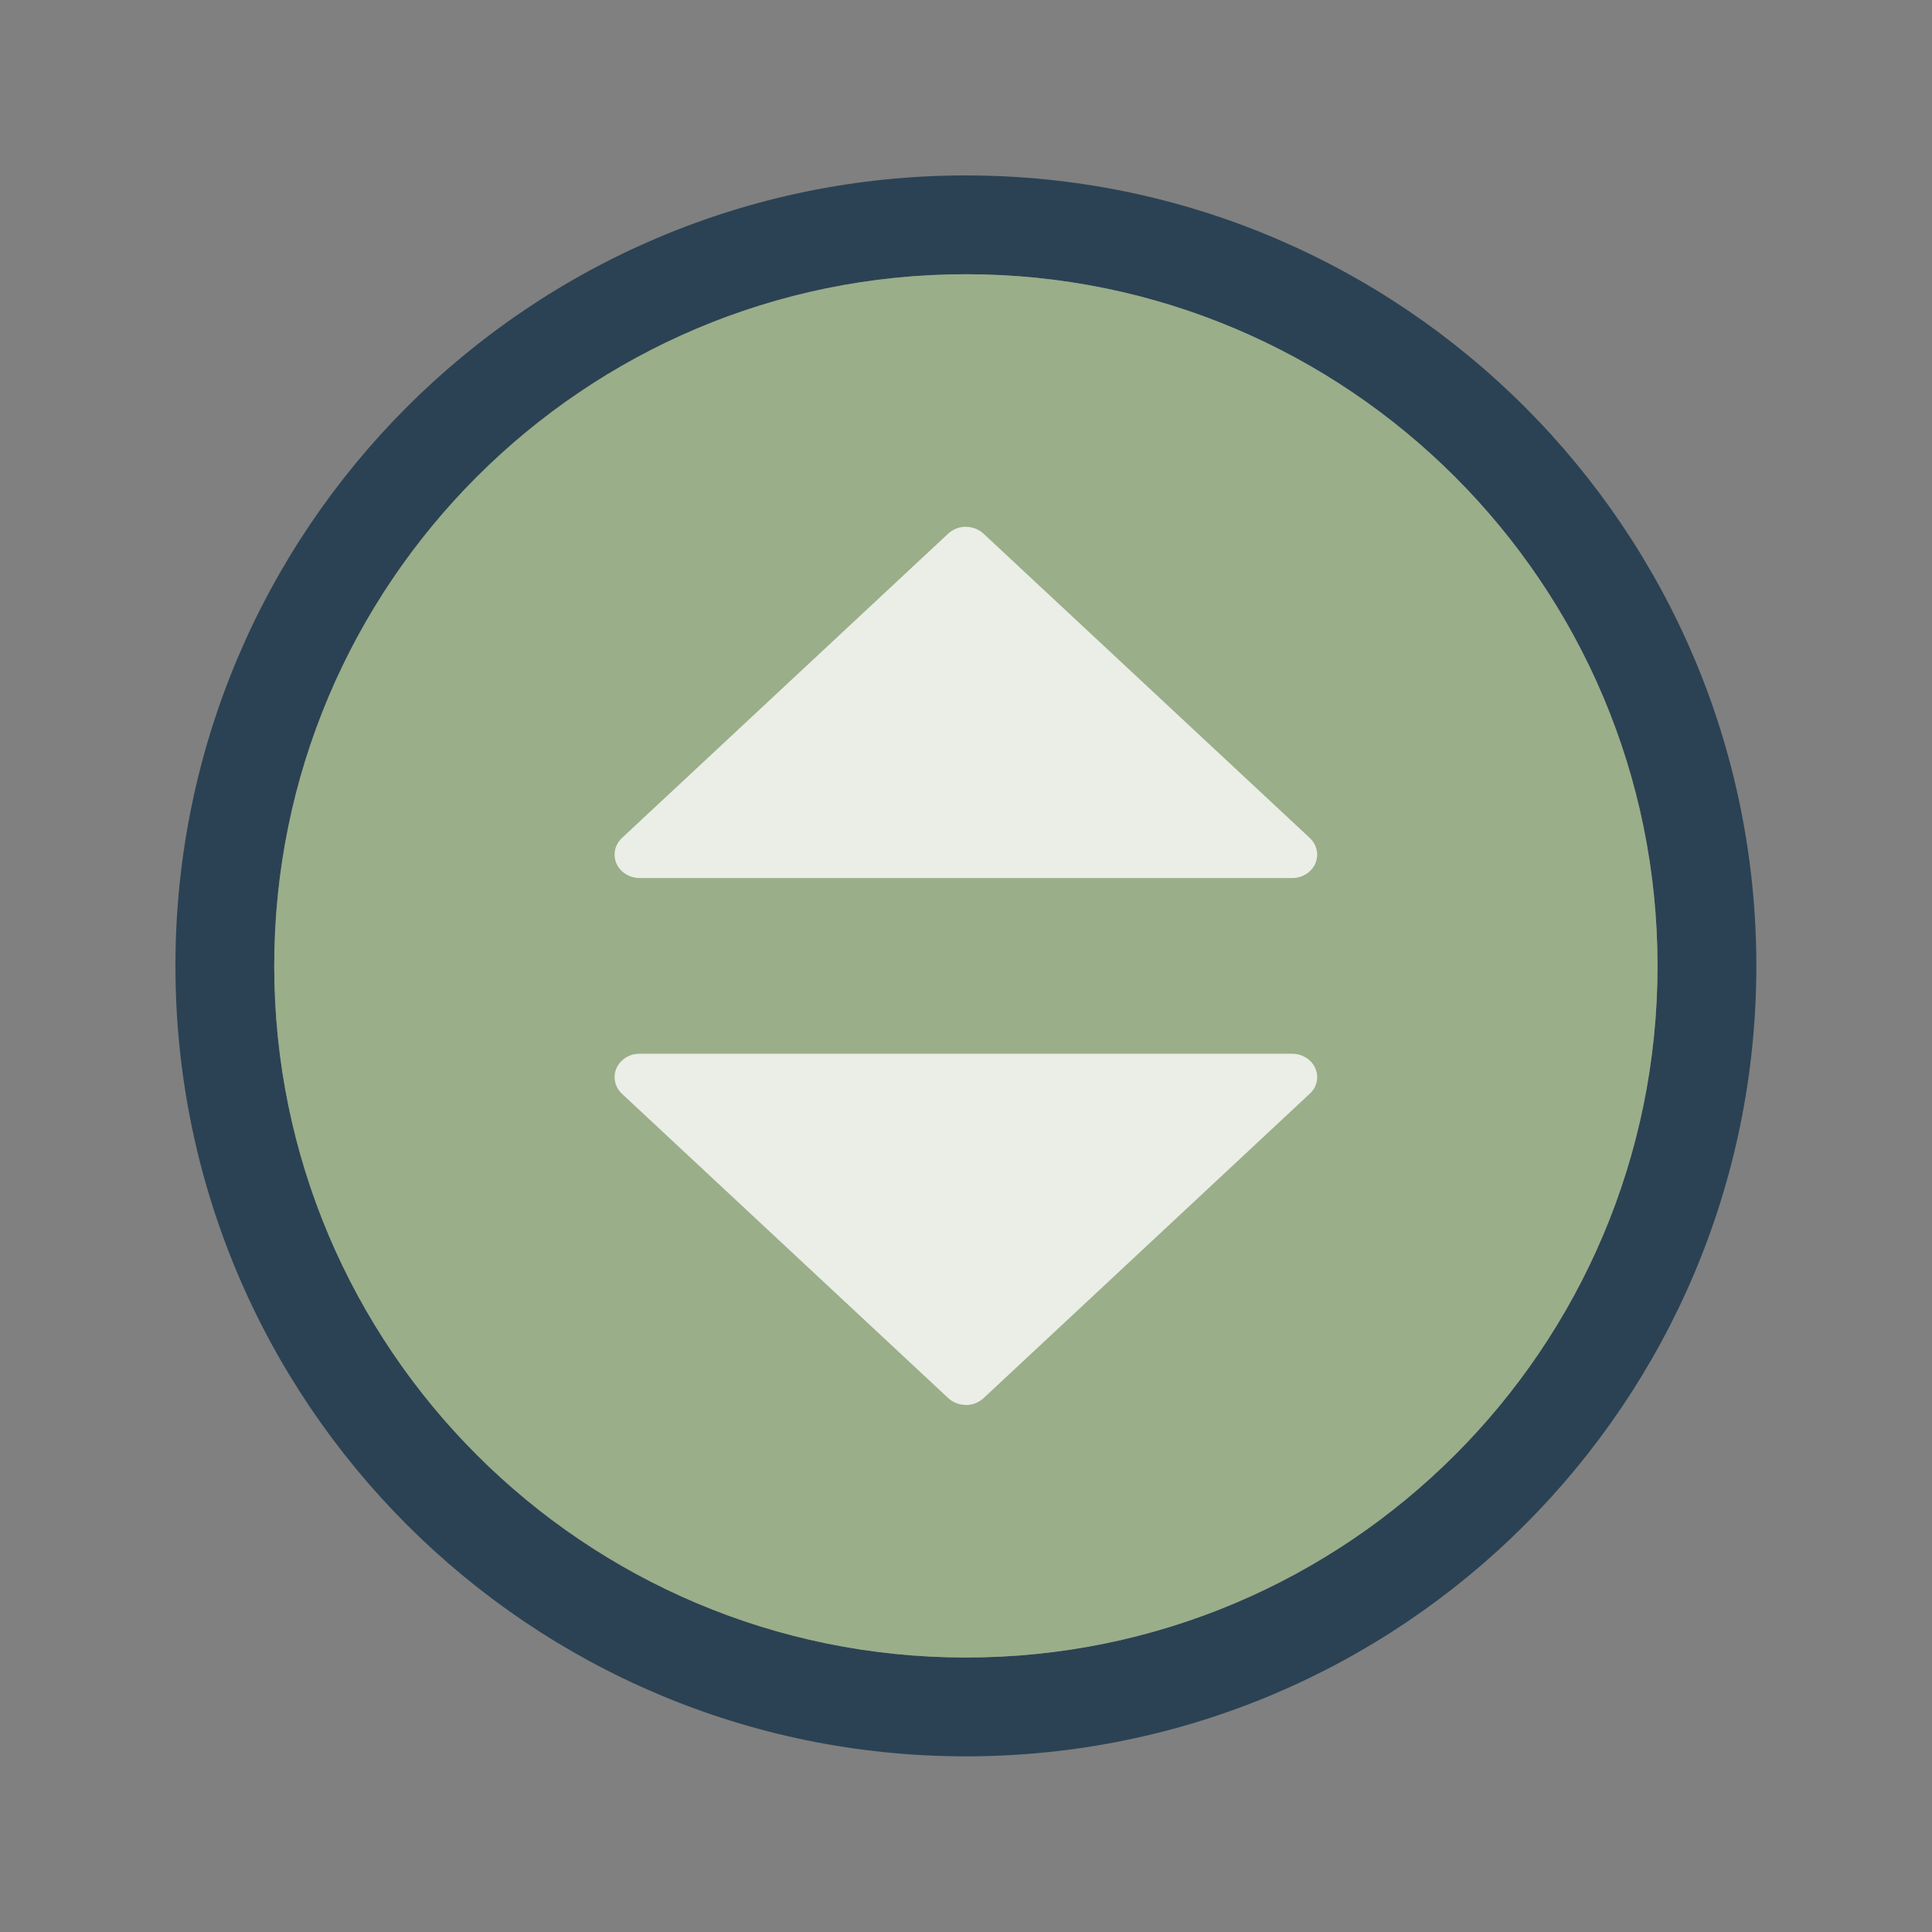 <?xml version="1.0" encoding="UTF-8" standalone="no"?>
<svg viewBox="0 0 50 50"
 xmlns="http://www.w3.org/2000/svg" xmlns:xlink="http://www.w3.org/1999/xlink" version="1.2" baseProfile="tiny">
<rect x="0" y="0" width="50" height="50" fill="#808080" stroke="none"/>
<title>Qt SVG Document</title>
<desc>Generated with Qt</desc>
<defs>
</defs>
<g fill="none" stroke="black" stroke-width="1" fill-rule="evenodd" stroke-linecap="square" stroke-linejoin="bevel" >

<g fill="#000000" fill-opacity="1" stroke="none" transform="matrix(2.273,0,0,2.273,50,50)"
font-family="Inter" font-size="10" font-weight="400" font-style="normal" 
opacity="0.001" >
<rect x="-22" y="-22" width="22" height="22"/>
</g>

<g fill="#2b4254" fill-opacity="1" stroke="none" transform="matrix(2.273,0,0,2.273,50,50)"
font-family="Inter" font-size="10" font-weight="400" font-style="normal" 
>
<path vector-effect="none" fill-rule="nonzero" d="M-11,-20 C-15.97,-20 -20,-15.971 -20,-11 C-20,-6.029 -15.97,-2 -11,-2 C-6.03,-2 -2,-6.029 -2,-11 C-2,-15.971 -6.03,-20 -11,-20 M-11,-18.875 C-6.651,-18.875 -3.125,-15.349 -3.125,-11 C-3.125,-6.651 -6.651,-3.125 -11,-3.125 C-15.349,-3.125 -18.875,-6.651 -18.875,-11 C-18.875,-15.349 -15.349,-18.875 -11,-18.875 M-11,-18.875"/>
</g>

<g fill="#a3be8c" fill-opacity="1" stroke="none" transform="matrix(2.273,0,0,2.273,50,50)"
font-family="Inter" font-size="10" font-weight="400" font-style="normal" 
opacity="0.75" >
<path vector-effect="none" fill-rule="evenodd" d="M-18.875,-11 C-18.875,-15.349 -15.349,-18.875 -11,-18.875 C-6.651,-18.875 -3.125,-15.349 -3.125,-11 L-3.125,-11 C-3.125,-6.651 -6.651,-3.125 -11,-3.125 C-15.349,-3.125 -18.875,-6.651 -18.875,-11 L-18.875,-11"/>
</g>

<g fill="#fefefe" fill-opacity="1" stroke="none" transform="matrix(2.273,0,0,2.273,50,50)"
font-family="Inter" font-size="10" font-weight="400" font-style="normal" 
opacity="0.8" >
<path vector-effect="none" fill-rule="evenodd" d="M-11.005,-16 C-11.014,-16 -11.023,-15.999 -11.033,-15.998 C-11.097,-15.991 -11.156,-15.964 -11.202,-15.921 L-14.915,-12.457 C-14.969,-12.407 -15,-12.339 -15,-12.267 C-15,-12.196 -14.97,-12.128 -14.916,-12.078 C-14.862,-12.028 -14.789,-12 -14.713,-12 L-7.288,-12 C-7.211,-11.999 -7.138,-12.027 -7.084,-12.078 C-7.03,-12.128 -7,-12.196 -7,-12.267 C-7,-12.338 -7.031,-12.407 -7.085,-12.457 L-10.799,-15.921 C-10.854,-15.972 -10.928,-16 -11.005,-15.999 L-11.005,-16"/>
</g>

<g fill="#fefefe" fill-opacity="1" stroke="none" transform="matrix(2.273,0,0,2.273,50,50)"
font-family="Inter" font-size="10" font-weight="400" font-style="normal" 
opacity="0.8" >
<path vector-effect="none" fill-rule="evenodd" d="M-10.995,-6 C-10.986,-6 -10.977,-6.001 -10.967,-6.002 C-10.903,-6.009 -10.844,-6.036 -10.798,-6.079 L-7.085,-9.544 C-7.031,-9.593 -7,-9.661 -7,-9.733 C-7,-9.804 -7.03,-9.872 -7.084,-9.922 C-7.138,-9.972 -7.211,-10 -7.287,-10 L-14.712,-10 C-14.789,-10.001 -14.862,-9.973 -14.916,-9.922 C-14.97,-9.872 -15,-9.804 -15,-9.733 C-15,-9.662 -14.969,-9.593 -14.915,-9.543 L-11.201,-6.079 C-11.146,-6.028 -11.072,-6 -10.995,-6.001 L-10.995,-6"/>
</g>

<g fill="none" stroke="#000000" stroke-opacity="1" stroke-width="1" stroke-linecap="square" stroke-linejoin="bevel" transform="matrix(1,0,0,1,0,0)"
font-family="Inter" font-size="10" font-weight="400" font-style="normal" 
>
</g>
</g>
</svg>
